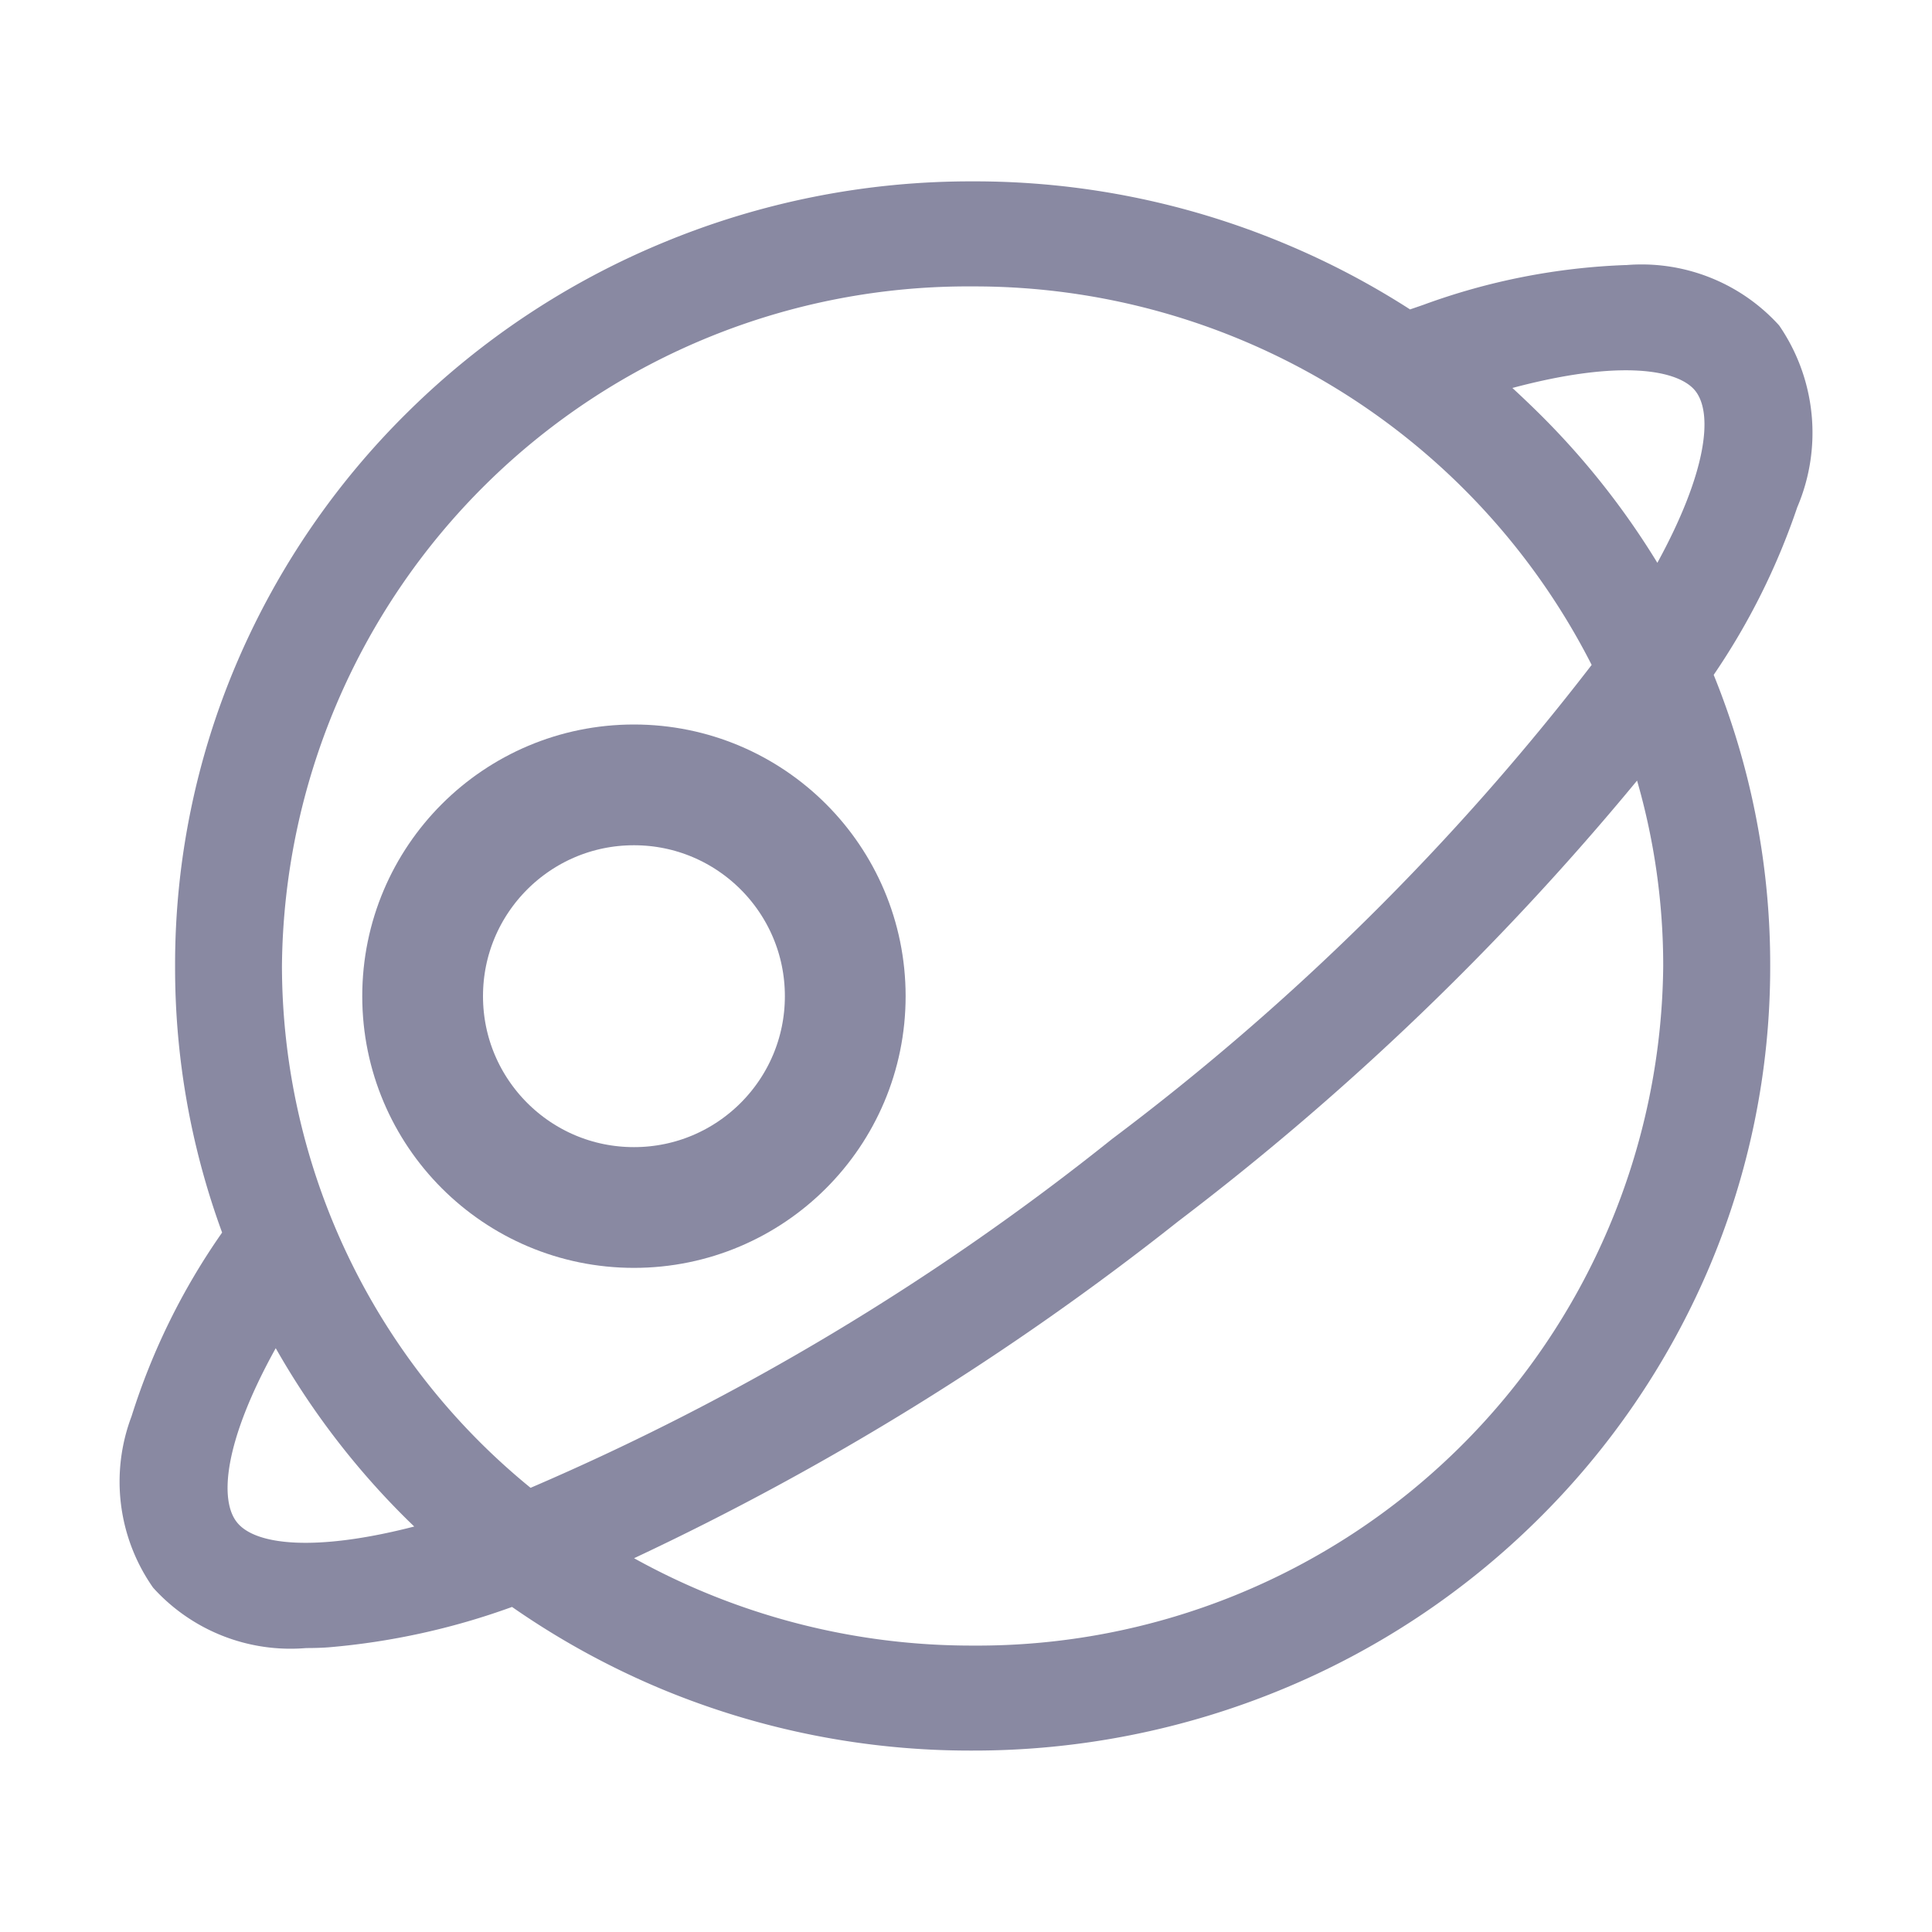 <svg xmlns="http://www.w3.org/2000/svg" width="32" height="32" viewBox="0 0 32 32"><defs><style>.a{fill:rgba(249,249,251,0);}.b{fill:#8989a2;}.c,.e{fill:none;}.c{stroke:#8989a2;stroke-width:2px;}.d{stroke:none;}</style></defs><g transform="translate(-24 -24)"><rect class="a" width="32" height="32" transform="translate(24 24)"/><path class="b" d="M444.406-126.321a13.3,13.3,0,0,1-2.485-1.363,11.8,11.8,0,0,1-3.041.669c-.127.009-.247.012-.369.012a3.065,3.065,0,0,1-2.535-1,3.055,3.055,0,0,1-.357-2.839,11.1,11.1,0,0,1,1.5-3.043,12.731,12.731,0,0,1-.779-4.412,12.726,12.726,0,0,1,1.038-5.061,13.007,13.007,0,0,1,2.831-4.132,13.175,13.175,0,0,1,4.2-2.785,13.282,13.282,0,0,1,5.143-1.021,13.291,13.291,0,0,1,5.143,1.021,13.267,13.267,0,0,1,2.1,1.1l.215-.074a10.866,10.866,0,0,1,3.356-.661h.015a3.074,3.074,0,0,1,2.527,1,3.139,3.139,0,0,1,.3,3.012,11.41,11.41,0,0,1-1.384,2.776,12.735,12.735,0,0,1,.936,4.817,12.737,12.737,0,0,1-1.038,5.061,13.025,13.025,0,0,1-2.831,4.133,13.15,13.15,0,0,1-4.2,2.785,13.367,13.367,0,0,1-5.143,1.021A13.308,13.308,0,0,1,444.406-126.321Zm5.143-.723A11.361,11.361,0,0,0,460.988-138.3a11.064,11.064,0,0,0-.433-3.071,45.712,45.712,0,0,1-7.6,7.3,45.968,45.968,0,0,1-9.013,5.58A11.514,11.514,0,0,0,449.549-127.044Zm-12.185-2.043c.3.382,1.3.493,2.937.071l-.094-.091a12.992,12.992,0,0,1-2.2-2.863C437.129-130.386,437.08-129.442,437.364-129.087Zm.746-9.213a11.168,11.168,0,0,0,4.118,8.643,41.806,41.806,0,0,0,9.633-5.779,41.346,41.346,0,0,0,7.942-7.851,11.471,11.471,0,0,0-10.254-6.269A11.361,11.361,0,0,0,438.11-138.3Zm20.781-9.193a13.021,13.021,0,0,1,2,2.515c.808-1.478.933-2.465.628-2.849-.278-.347-1.23-.528-3.029-.047Q458.692-147.688,458.891-147.493Z" transform="translate(-409.44 178.3)"/><g class="c" transform="translate(30 36)"><circle class="d" cx="4.5" cy="4.5" r="4.5"/><circle class="e" cx="4.5" cy="4.5" r="3.5"/></g></g></svg>